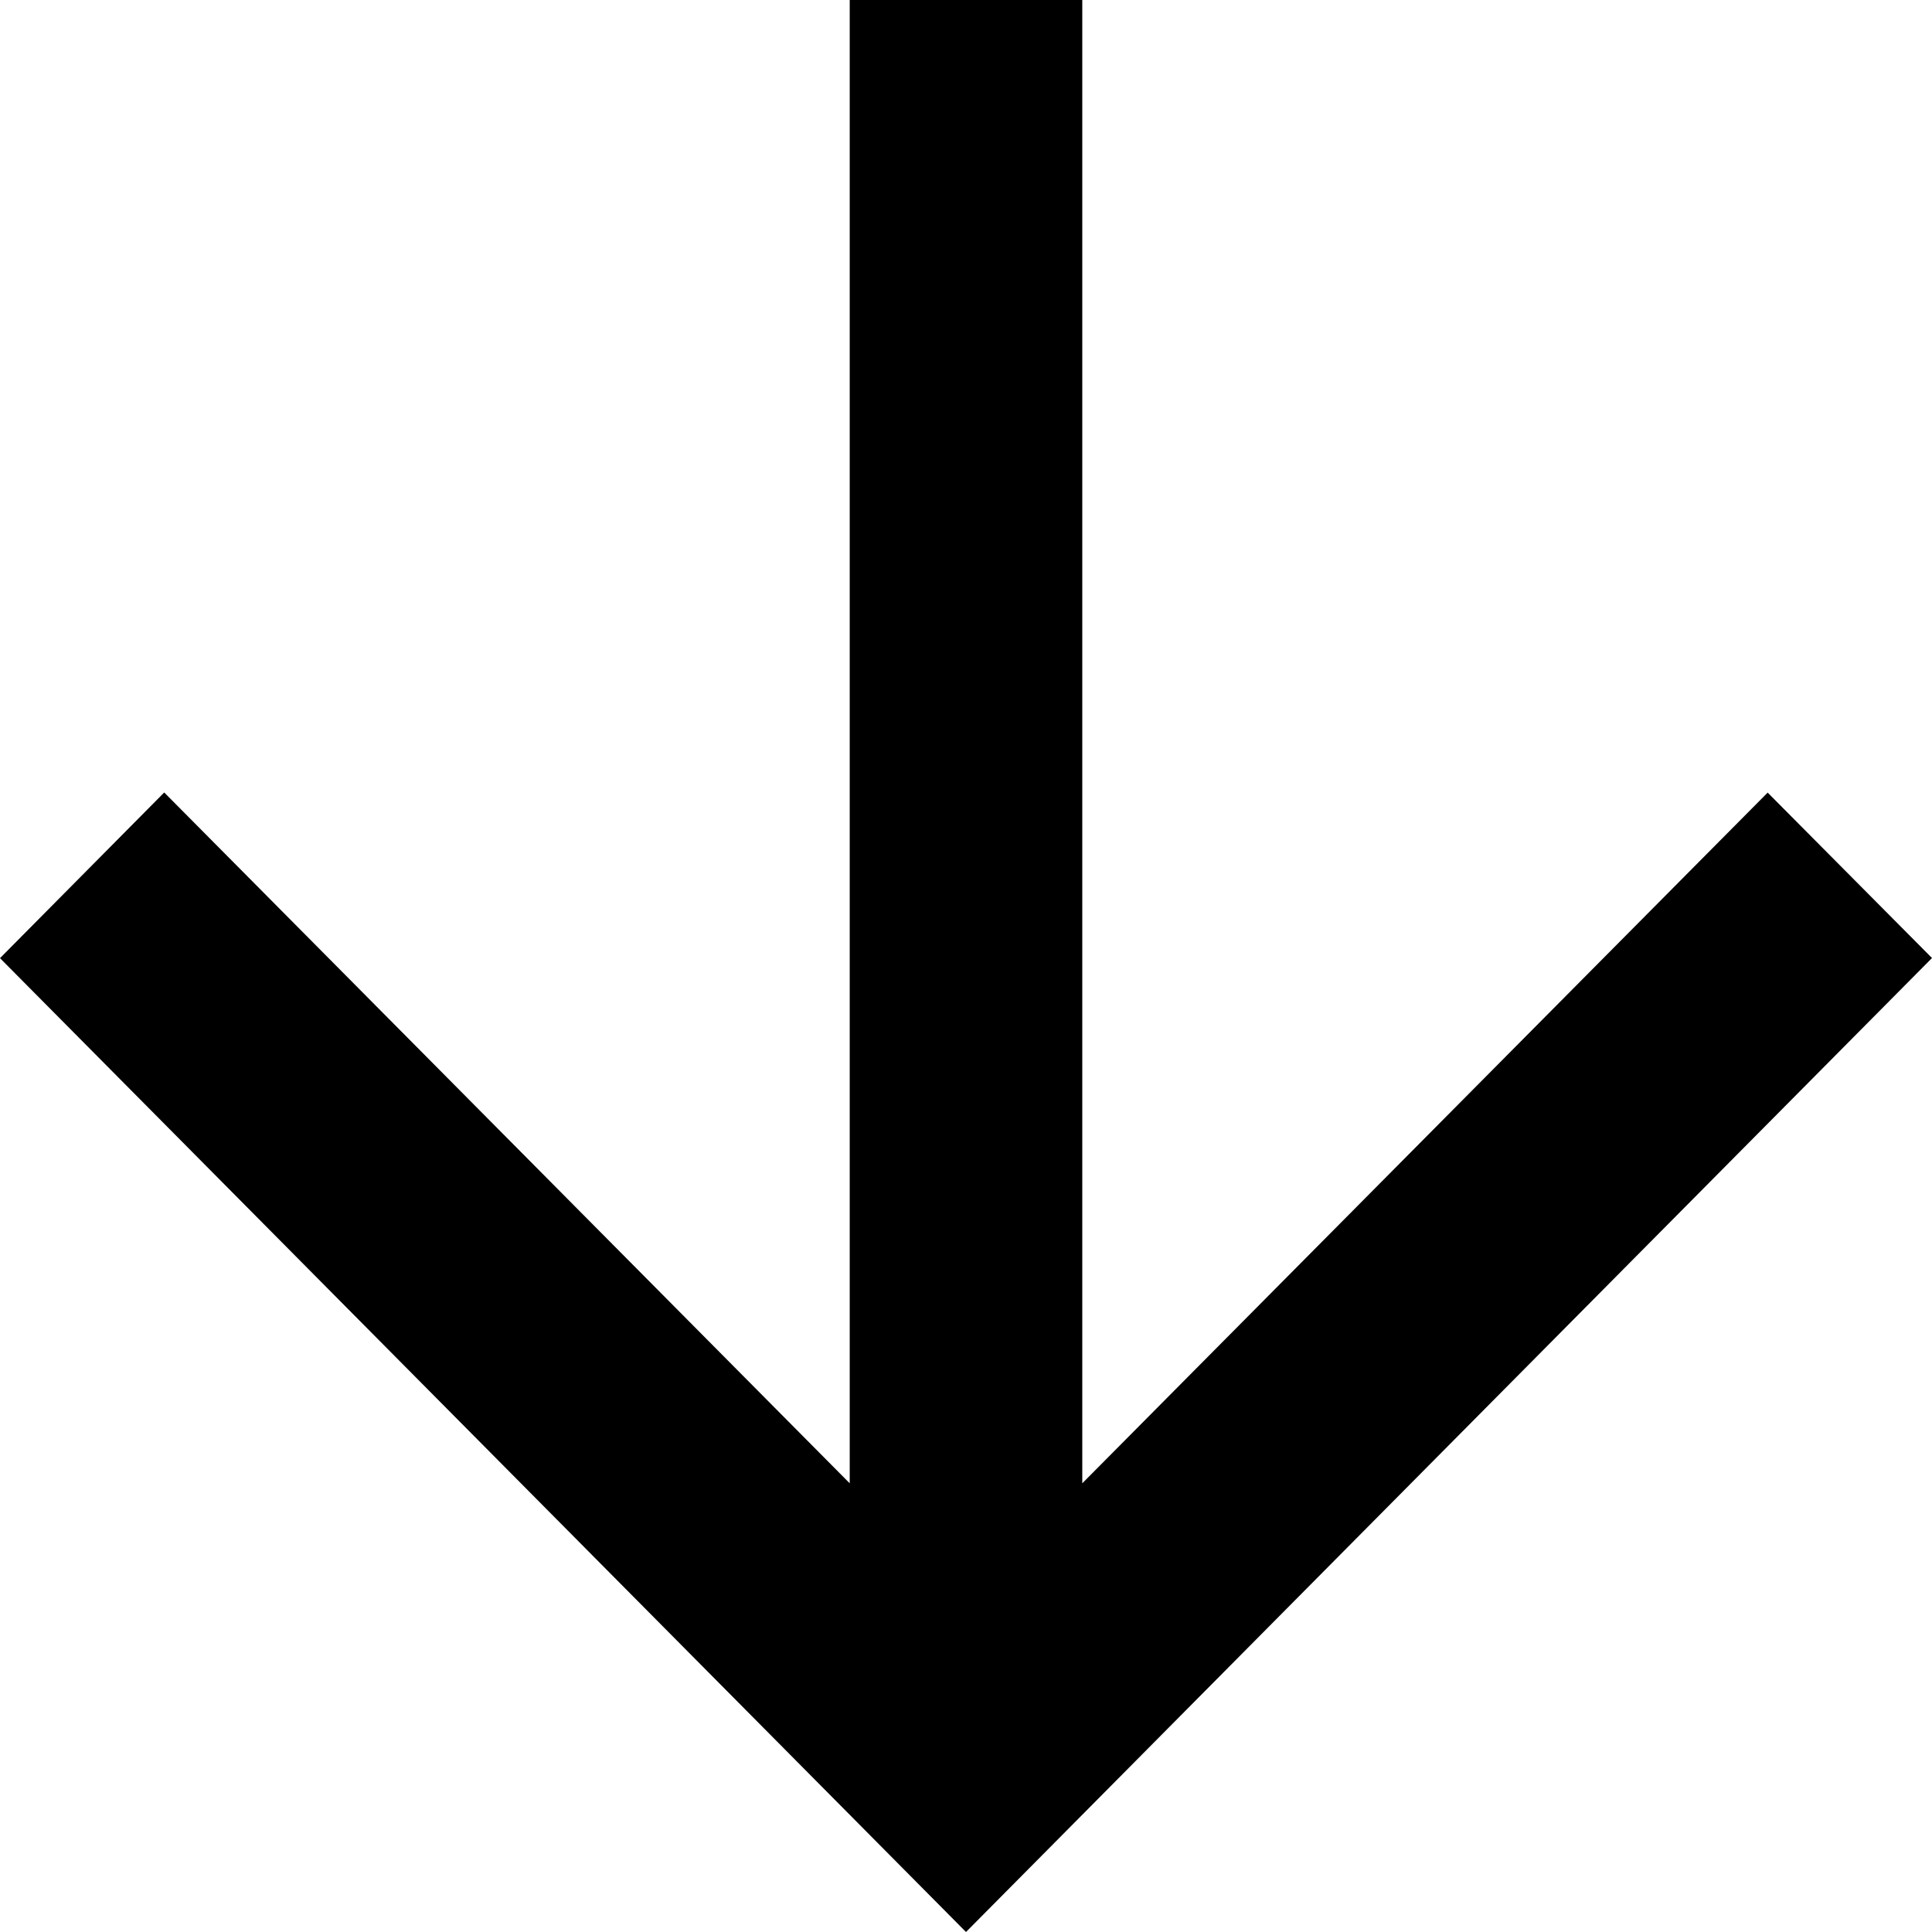 <svg xmlns="http://www.w3.org/2000/svg" width="16" height="16" viewBox="0 0 16 16">
    <path fill="#000" fill-rule="evenodd" d="M8.963 0v12.284l5.676-5.72L16 7.934 8 16 0 7.935l1.36-1.372 5.677 5.721V0z"/>
</svg>
